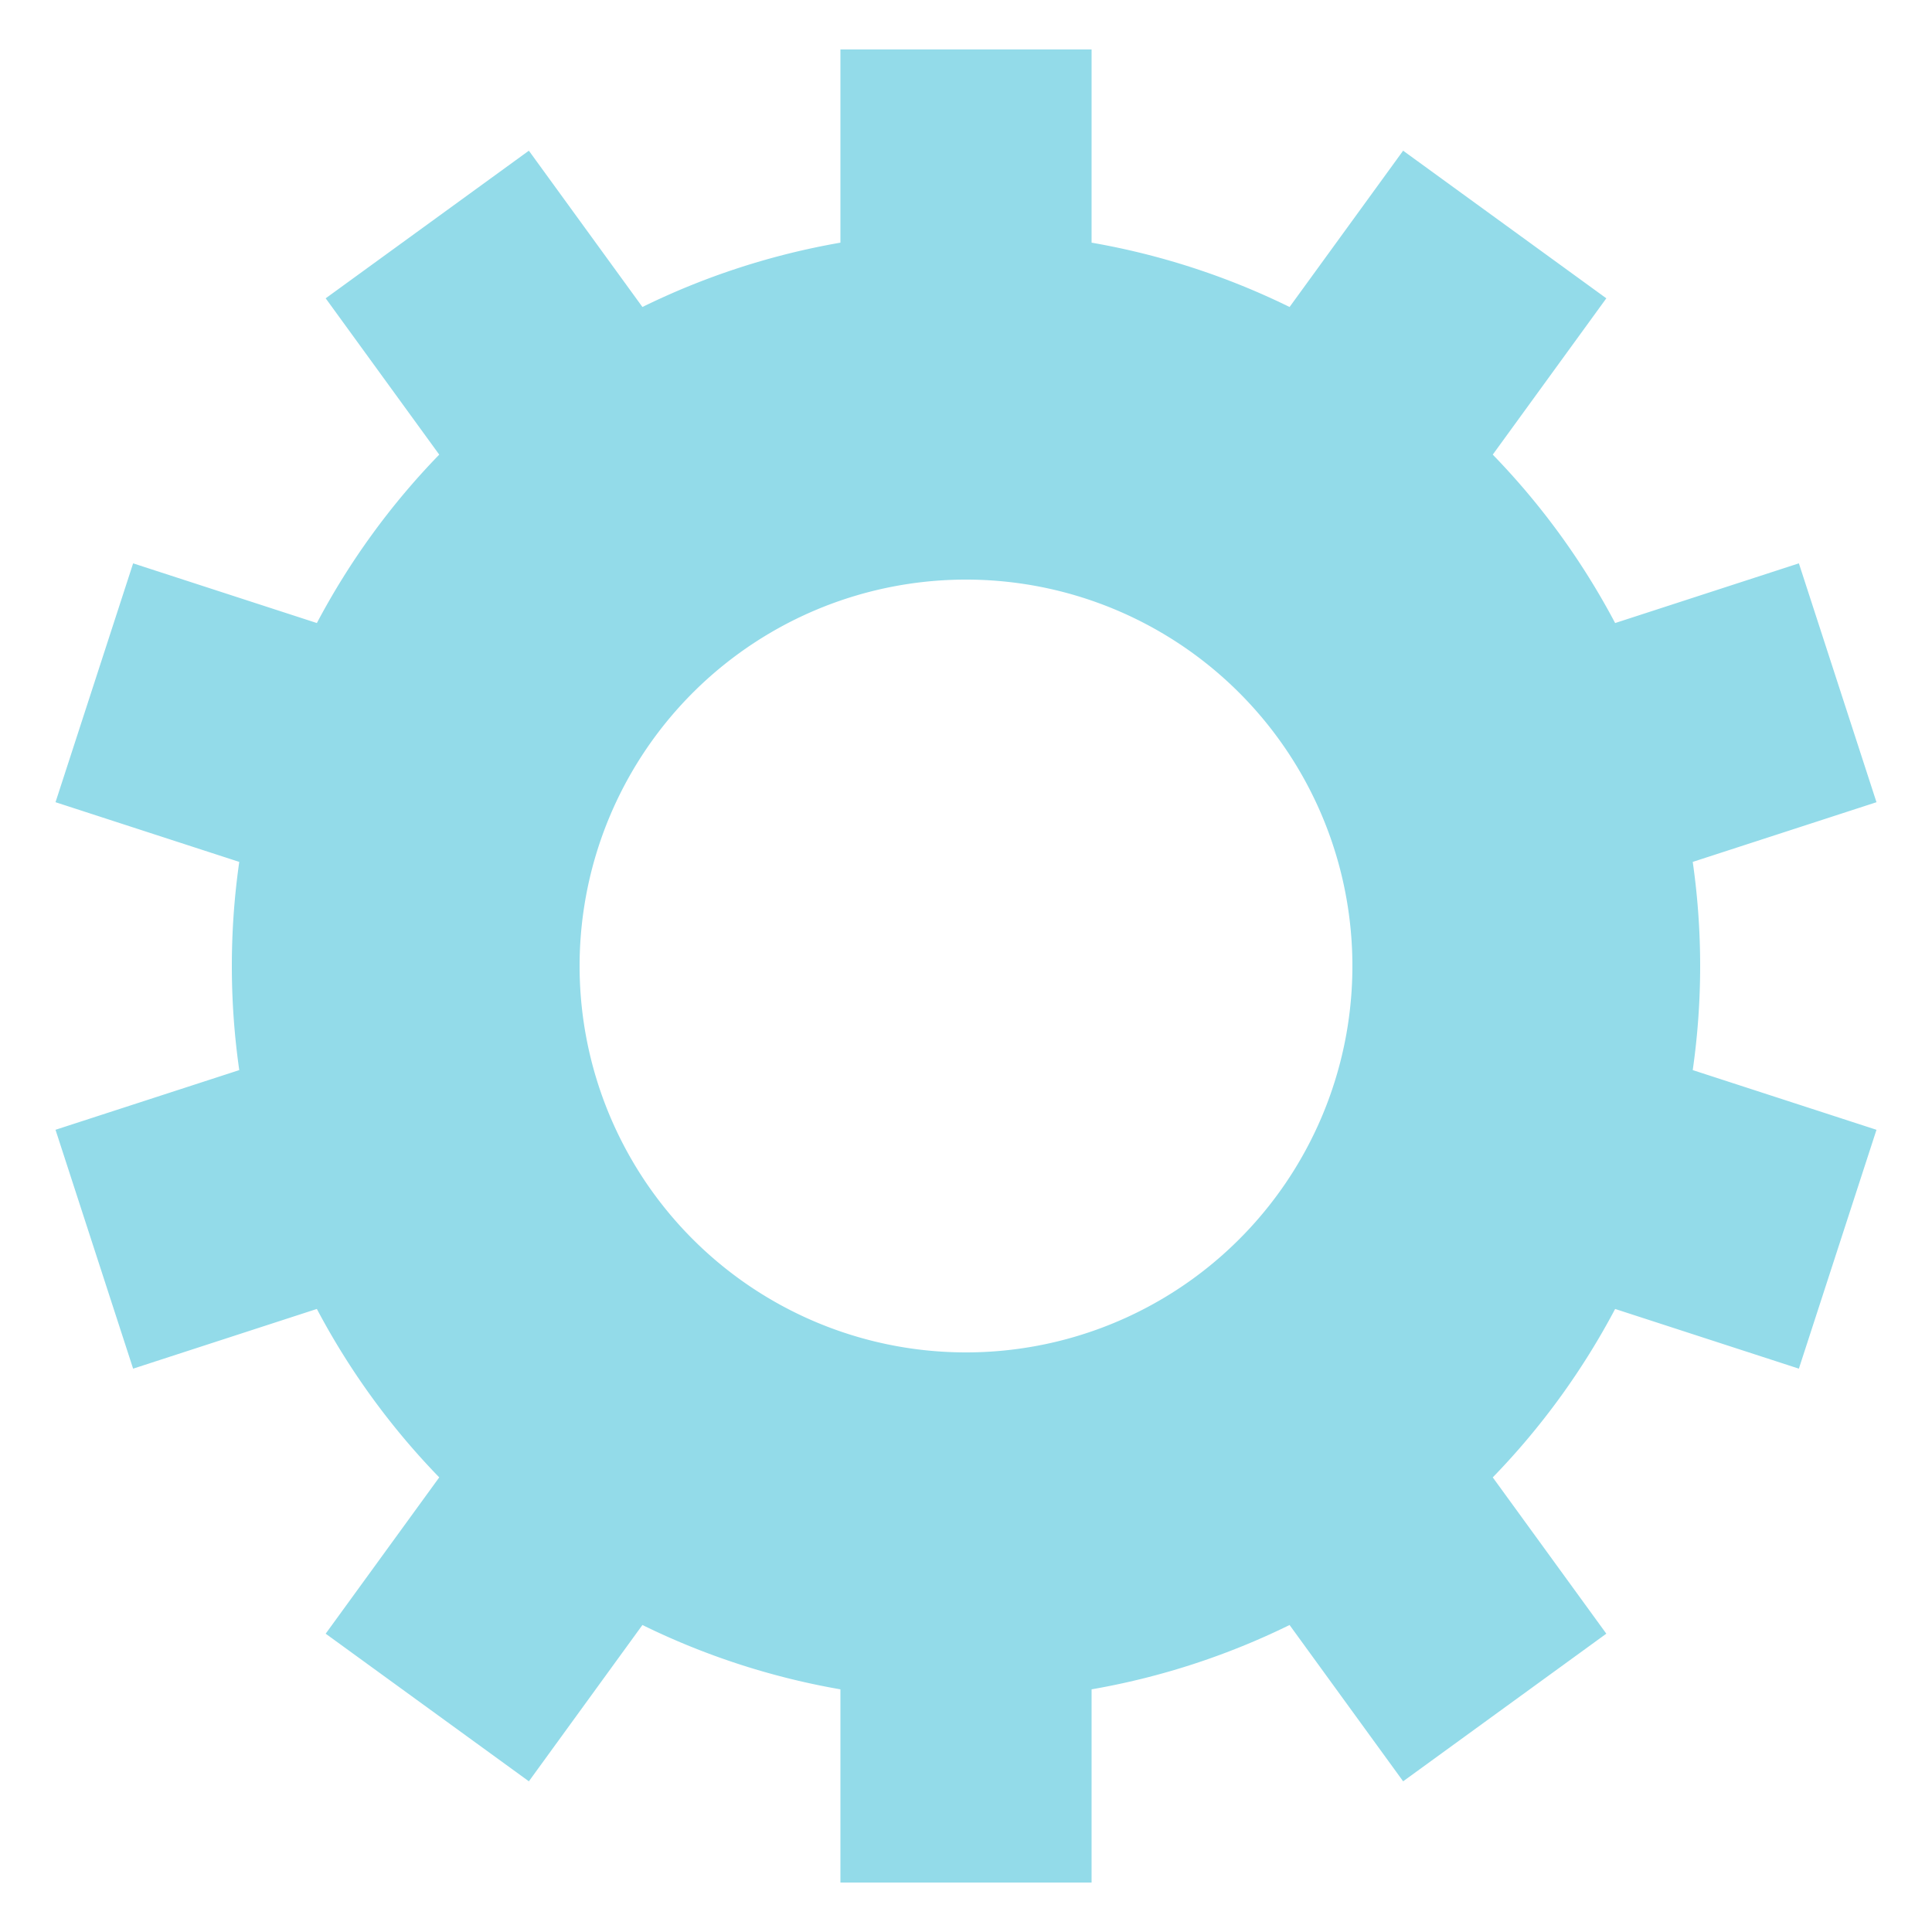 <svg class="lds-gear" width="86px" height="86px" xmlns="http://www.w3.org/2000/svg" xmlns:xlink="http://www.w3.org/1999/xlink" viewBox="0 0 100 100" preserveAspectRatio="xMidYMid" style=""><g transform="translate(50 50)">
<g transform="rotate(54)">
<animateTransform attributeName="transform" type="rotate" values="0;360" keyTimes="0;1" dur="7s" repeatCount="indefinite"></animateTransform><path d="M37.44 -6.5 L47.44 -6.5 L47.44 6.5 L37.44 6.5 A38 38 0 0 1 34.11 16.748 L34.11 16.748 L42.2 22.626 L34.559 33.143 L26.469 27.265 A38 38 0 0 1 17.751 33.599 L17.751 33.599 L20.842 43.109 L8.478 47.127 L5.388 37.616 A38 38 0 0 1 -5.388 37.616 L-5.388 37.616 L-8.478 47.127 L-20.842 43.109 L-17.751 33.599 A38 38 0 0 1 -26.469 27.265 L-26.469 27.265 L-34.559 33.143 L-42.2 22.626 L-34.11 16.748 A38 38 0 0 1 -37.44 6.5 L-37.44 6.5 L-47.44 6.5 L-47.44 -6.5 L-37.44 -6.5 A38 38 0 0 1 -34.11 -16.748 L-34.11 -16.748 L-42.2 -22.626 L-34.559 -33.143 L-26.469 -27.265 A38 38 0 0 1 -17.751 -33.599 L-17.751 -33.599 L-20.842 -43.109 L-8.478 -47.127 L-5.388 -37.616 A38 38 0 0 1 5.388 -37.616 L5.388 -37.616 L8.478 -47.127 L20.842 -43.109 L17.751 -33.599 A38 38 0 0 1 26.469 -27.265 L26.469 -27.265 L34.559 -33.143 L42.2 -22.626 L34.11 -16.748 A38 38 0 0 1 37.44 -6.5 M0 -20A20 20 0 1 0 0 20 A20 20 0 1 0 0 -20" fill="#93dbe9"></path></g></g></svg>